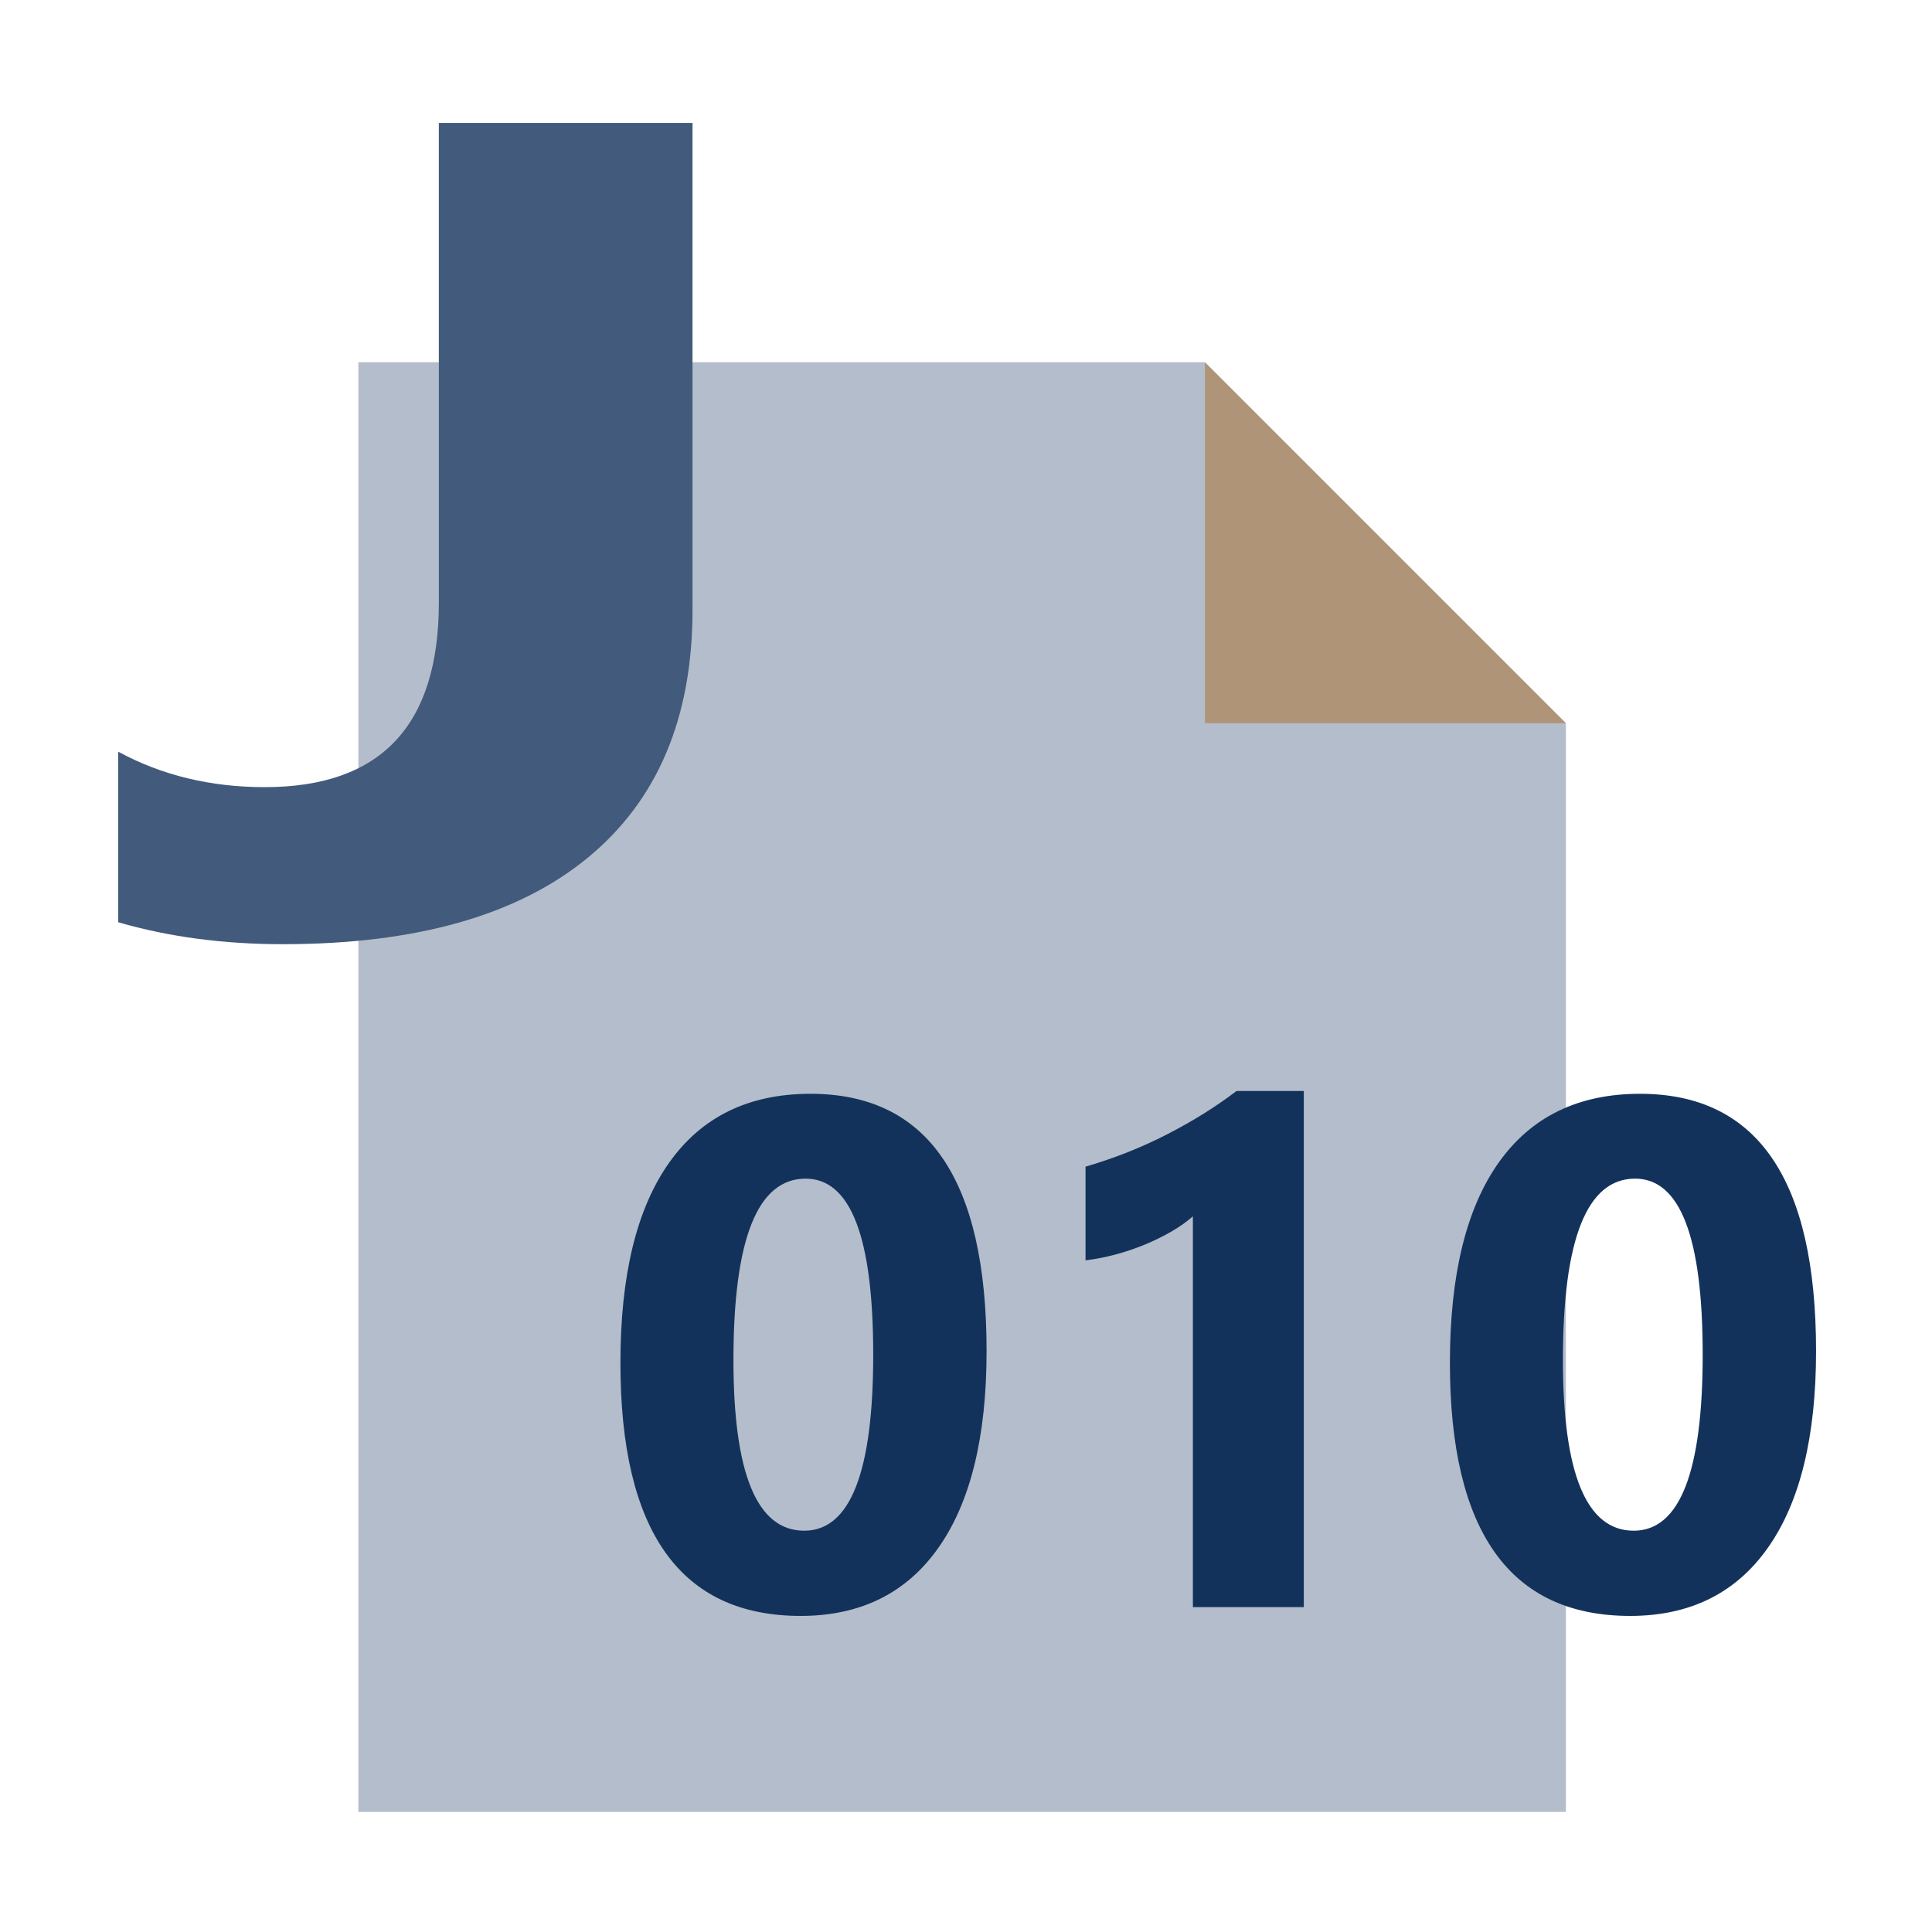 <?xml version="1.0" encoding="utf-8"?>
<!DOCTYPE svg PUBLIC "-//W3C//DTD SVG 1.1//EN" "http://www.w3.org/Graphics/SVG/1.1/DTD/svg11.dtd">
<svg version="1.1" id="Ebene_1" xmlns="http://www.w3.org/2000/svg" x="0px" y="0px"
	 width="20px" height="20px" viewBox="0 0 1000 1000" enable-background="new 0 0 1000 1000" xml:space="preserve">
<polygon fill="#B4BDCB" points="623.666,187.5 185.5,187.5 185.5,937.828 810.5,937.828 810.5,374.333 "/>
<g>
	<path fill="#13325B" d="M414.435,836.395c-62.206,0-93.304-43.674-93.304-131.025c0-45.311,8.411-79.846,25.239-103.598
		c16.825-23.748,41.212-35.627,73.166-35.627c60.743,0,91.117,44.408,91.117,133.213c0,44.221-8.293,78.117-24.875,101.684
		C469.196,824.611,445.414,836.395,414.435,836.395z M416.986,610.064c-24.905,0-37.356,31.285-37.356,93.848
		c0,58.92,12.208,88.381,36.629,88.381c23.81,0,35.717-30.369,35.717-91.113C451.976,640.438,440.312,610.064,416.986,610.064z"/>
	<path fill="#13325B" d="M674.844,564.688V831.84h-57.404V629.563c-3.158,2.795-6.896,5.439-11.207,7.926
		c-4.313,2.492-8.9,4.74-13.758,6.744c-4.861,2.004-9.904,3.709-15.125,5.104c-5.225,1.396-10.389,2.4-15.488,3.006v-48.473
		c14.941-4.375,29.035-9.961,42.275-16.768c13.238-6.801,25.211-14.273,35.9-22.414H674.844L674.844,564.688z"/>
	<path fill="#13325B" d="M843.771,836.395c-62.201,0-93.301-43.674-93.301-131.025c0-45.311,8.41-79.846,25.238-103.598
		c16.826-23.748,41.211-35.627,73.166-35.627c60.742,0,91.115,44.408,91.115,133.213c0,44.221-8.291,78.117-24.875,101.684
		C898.533,824.611,874.752,836.395,843.771,836.395z M846.324,610.064c-24.908,0-37.357,31.285-37.357,93.848
		c0,58.92,12.209,88.381,36.625,88.381c23.813,0,35.719-30.369,35.719-91.113C881.313,640.438,869.65,610.064,846.324,610.064z"/>
</g>
<g>
	<path fill="#425A7B" d="M358.445,315.653c0,55.938-18.146,98.767-54.438,128.483c-36.292,29.717-88.831,44.576-157.604,44.576
		c-30.723,0-59.127-3.788-85.224-11.362v-88.278c22.561,12.236,47.843,18.354,75.845,18.354c60.076,0,90.118-31.852,90.118-95.561
		V63.639h131.302V315.653z"/>
</g>
<polygon fill="#AF9478" points="623.666,187.5 810.5,374.333 623.666,374.332 "/>
</svg>
